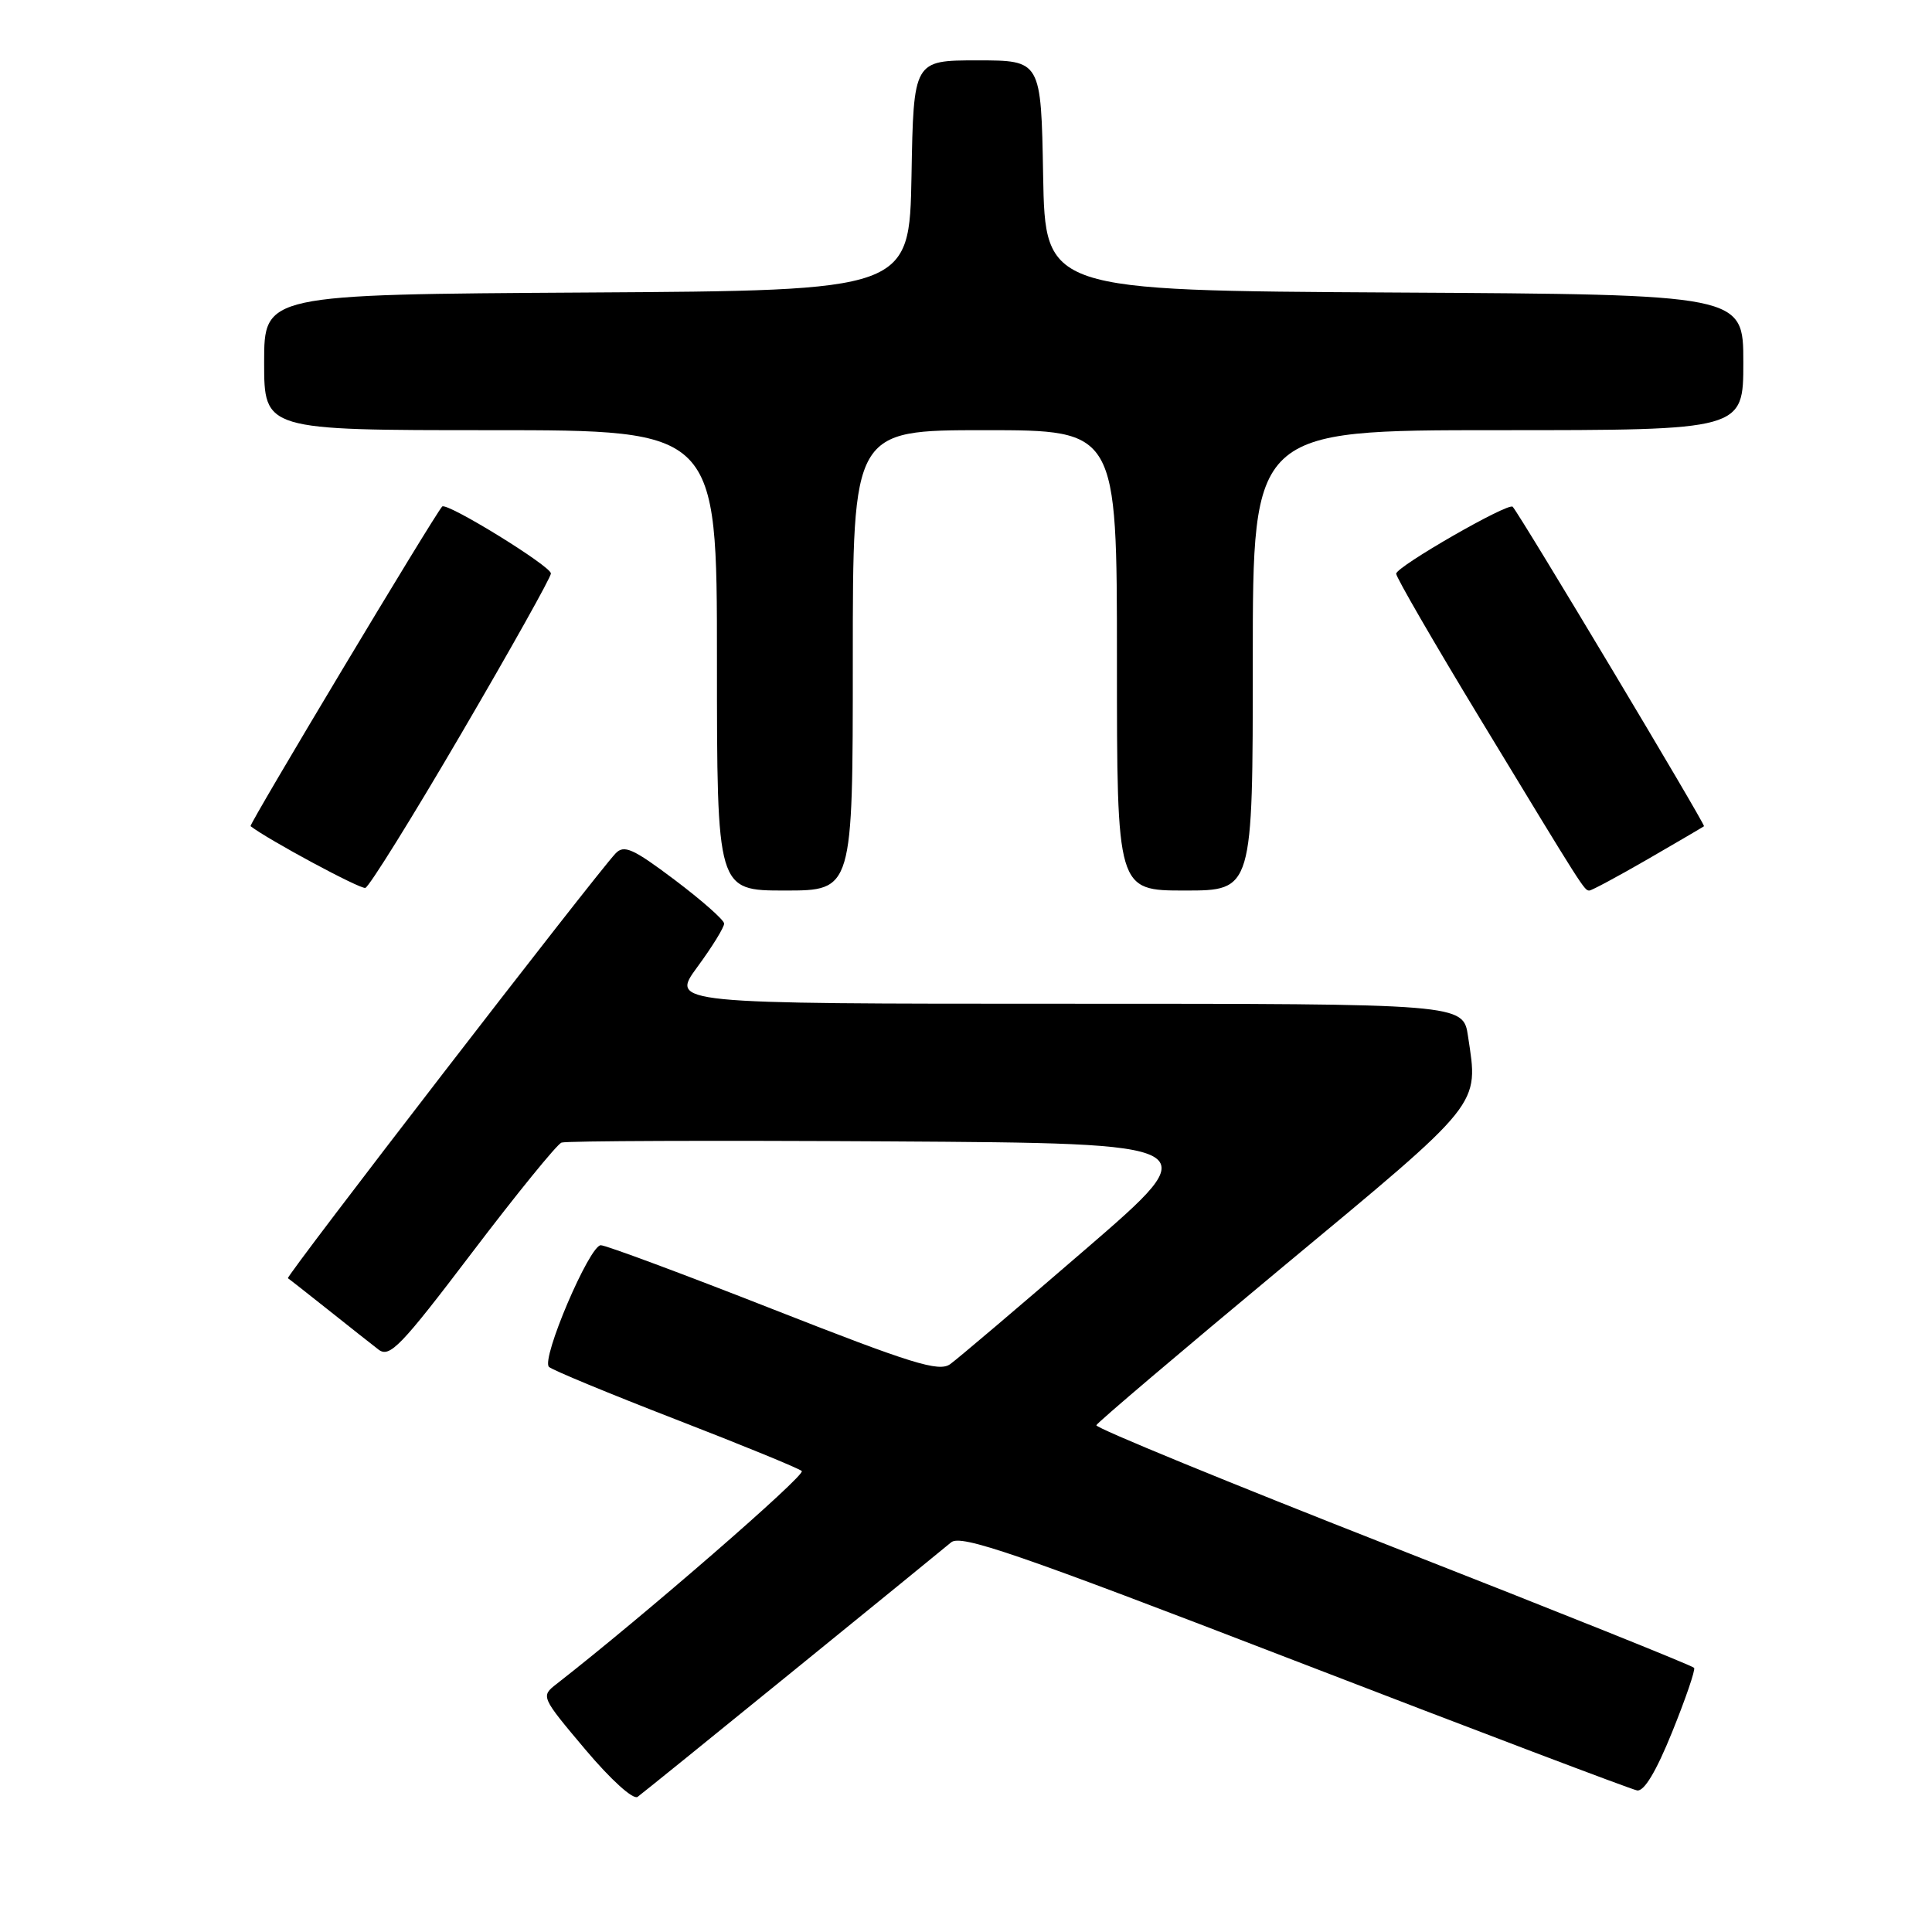<?xml version="1.0" encoding="UTF-8" standalone="no"?>
<!DOCTYPE svg PUBLIC "-//W3C//DTD SVG 1.1//EN" "http://www.w3.org/Graphics/SVG/1.1/DTD/svg11.dtd" >
<svg xmlns="http://www.w3.org/2000/svg" xmlns:xlink="http://www.w3.org/1999/xlink" version="1.1" viewBox="0 0 256 256">
 <g >
 <path fill="currentColor"
d=" M 105.00 221.50 C 115.72 212.79 125.19 205.08 126.03 204.37 C 127.32 203.29 134.58 205.78 171.53 220.03 C 195.72 229.36 216.14 237.10 216.92 237.24 C 217.85 237.41 219.45 234.74 221.57 229.50 C 223.35 225.10 224.66 221.28 224.48 221.00 C 224.30 220.72 206.36 213.53 184.60 205.00 C 162.85 196.47 145.15 189.21 145.27 188.85 C 145.40 188.50 156.53 179.05 170.00 167.85 C 196.60 145.76 195.92 146.60 194.52 137.31 C 193.88 133.00 193.88 133.00 141.35 133.00 C 88.83 133.00 88.83 133.00 92.41 128.12 C 94.39 125.43 95.98 122.84 95.95 122.37 C 95.93 121.89 92.98 119.29 89.40 116.59 C 83.86 112.42 82.68 111.90 81.56 113.09 C 78.79 116.04 37.82 169.15 38.15 169.37 C 38.34 169.49 40.75 171.39 43.50 173.57 C 46.25 175.76 49.25 178.13 50.16 178.83 C 51.63 179.95 53.11 178.41 62.56 165.96 C 68.47 158.18 73.80 151.63 74.40 151.40 C 75.01 151.17 94.53 151.10 117.80 151.24 C 160.10 151.50 160.10 151.50 143.88 165.50 C 134.96 173.20 126.87 180.07 125.90 180.76 C 124.41 181.82 120.87 180.73 102.49 173.51 C 90.58 168.83 80.28 165.00 79.61 165.00 C 78.11 165.00 71.67 180.08 72.74 181.12 C 73.16 181.53 80.70 184.65 89.50 188.06 C 98.30 191.47 105.83 194.55 106.24 194.92 C 106.82 195.44 85.20 214.21 73.74 223.14 C 71.65 224.77 71.67 224.83 77.56 231.82 C 80.94 235.83 83.91 238.52 84.49 238.09 C 85.05 237.68 94.28 230.22 105.00 221.50 Z  M 61.16 97.14 C 67.67 86.01 73.00 76.49 73.00 75.99 C 73.00 75.01 59.16 66.49 58.59 67.12 C 57.50 68.31 32.95 109.27 33.20 109.47 C 35.52 111.27 47.74 117.85 48.41 117.65 C 48.91 117.51 54.65 108.28 61.16 97.14 Z  M 113.00 87.50 C 113.00 57.00 113.00 57.00 130.50 57.00 C 148.00 57.00 148.00 57.00 148.00 87.50 C 148.00 118.00 148.00 118.00 157.00 118.00 C 166.00 118.00 166.00 118.00 166.00 87.50 C 166.00 57.00 166.00 57.00 198.50 57.00 C 231.00 57.00 231.00 57.00 231.00 48.01 C 231.00 39.02 231.00 39.02 184.75 38.76 C 138.50 38.50 138.50 38.50 138.22 23.25 C 137.95 8.00 137.95 8.00 129.50 8.00 C 121.05 8.00 121.05 8.00 120.78 23.25 C 120.50 38.50 120.50 38.50 77.75 38.76 C 35.00 39.02 35.00 39.02 35.00 48.01 C 35.00 57.00 35.00 57.00 65.00 57.00 C 95.00 57.00 95.00 57.00 95.00 87.50 C 95.00 118.00 95.00 118.00 104.00 118.00 C 113.00 118.00 113.00 118.00 113.00 87.50 Z  M 218.33 113.85 C 222.27 111.57 225.63 109.60 225.79 109.48 C 226.02 109.30 201.49 68.32 200.44 67.15 C 199.89 66.53 185.00 75.09 185.00 76.02 C 185.00 76.50 190.00 85.14 196.10 95.20 C 209.94 118.02 209.93 118.00 210.60 118.00 C 210.90 118.00 214.38 116.13 218.33 113.85 Z "/>
</g>
</svg>